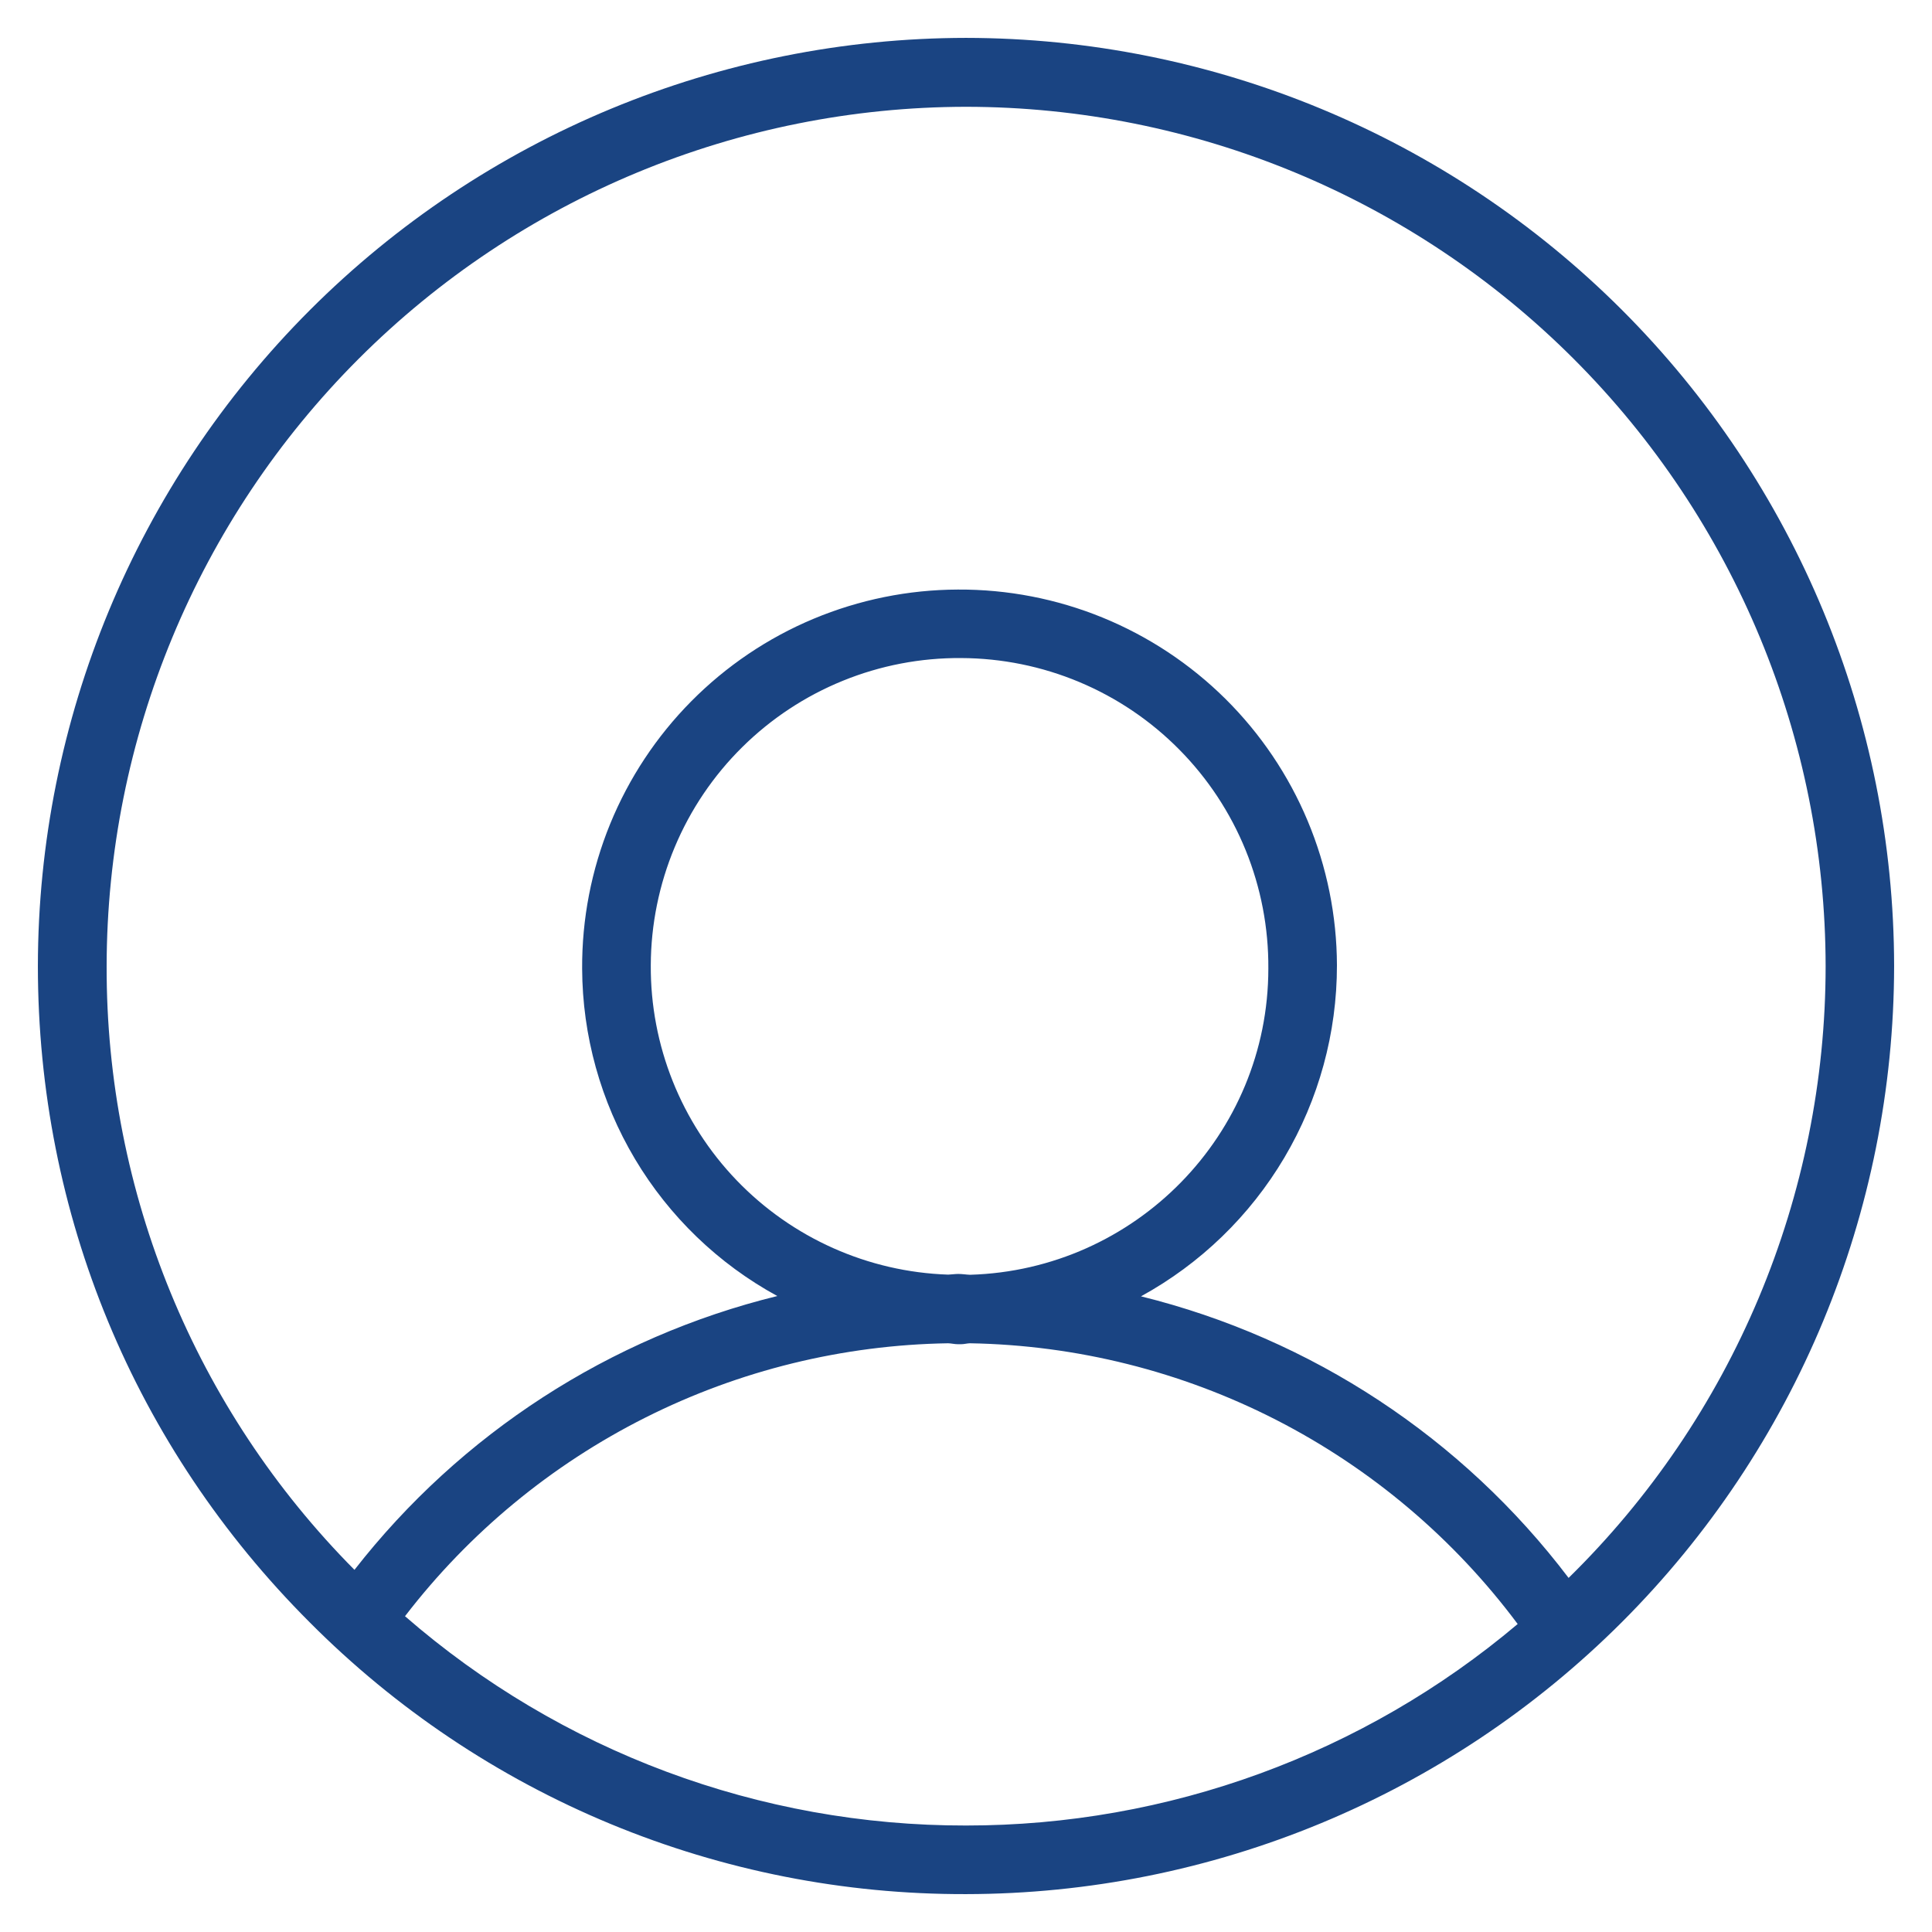 <svg width="51" height="51" viewBox="0 0 51 51" fill="none" xmlns="http://www.w3.org/2000/svg">
<path d="M25.5 1C19.004 1.007 12.777 3.59 8.183 8.183C3.59 12.777 1.007 19.004 1 25.5C1 32.046 3.547 38.197 8.173 42.823C10.443 45.106 13.143 46.916 16.117 48.148C19.092 49.38 22.281 50.009 25.5 50C31.996 49.993 38.224 47.41 42.817 42.817C47.41 38.223 49.993 31.996 50 25.5C49.993 19.004 47.41 12.777 42.817 8.183C38.224 3.59 31.996 1.007 25.5 1ZM10.691 42.664C12.384 40.461 14.553 38.669 17.036 37.421C19.518 36.173 22.251 35.503 25.029 35.459C25.116 35.462 25.199 35.484 25.286 35.484H25.37C25.449 35.484 25.522 35.462 25.601 35.459C28.418 35.507 31.186 36.2 33.693 37.484C36.2 38.769 38.379 40.612 40.063 42.87C35.99 46.308 30.83 48.192 25.5 48.189C20.058 48.198 14.797 46.236 10.691 42.664ZM25.297 33.629C25.207 33.629 25.12 33.644 25.029 33.647C22.915 33.576 20.911 32.682 19.445 31.157C17.979 29.631 17.166 27.594 17.179 25.478C17.183 24.407 17.398 23.348 17.812 22.36C18.226 21.372 18.831 20.476 19.593 19.723C20.354 18.97 21.256 18.374 22.248 17.971C23.24 17.567 24.302 17.363 25.373 17.371C26.444 17.375 27.504 17.59 28.491 18.004C29.479 18.418 30.375 19.023 31.128 19.785C31.882 20.546 32.477 21.448 32.881 22.44C33.285 23.432 33.488 24.494 33.481 25.565C33.481 29.956 29.967 33.524 25.605 33.651C25.504 33.647 25.402 33.629 25.297 33.629ZM41.407 41.653C38.606 37.957 34.621 35.333 30.119 34.22C31.686 33.361 32.993 32.097 33.903 30.56C34.813 29.022 35.293 27.268 35.292 25.482C35.288 24.173 35.025 22.878 34.52 21.671C34.015 20.464 33.276 19.368 32.347 18.447C31.417 17.526 30.315 16.797 29.104 16.302C27.892 15.807 26.595 15.556 25.286 15.563C23.978 15.567 22.683 15.83 21.475 16.335C20.268 16.84 19.173 17.579 18.251 18.509C17.33 19.438 16.601 20.54 16.106 21.751C15.611 22.963 15.36 24.26 15.367 25.569C15.374 27.339 15.856 29.074 16.762 30.595C17.668 32.115 18.965 33.364 20.519 34.212C16.092 35.3 12.161 37.846 9.357 41.44C5.153 37.205 2.8 31.475 2.815 25.507C2.822 19.492 5.214 13.725 9.468 9.471C13.721 5.218 19.488 2.825 25.504 2.819C31.519 2.825 37.286 5.218 41.539 9.471C45.793 13.725 48.186 19.492 48.192 25.507C48.191 28.514 47.59 31.491 46.425 34.263C45.26 37.035 43.554 39.548 41.407 41.653Z" fill="#1A4482"/>
</svg>